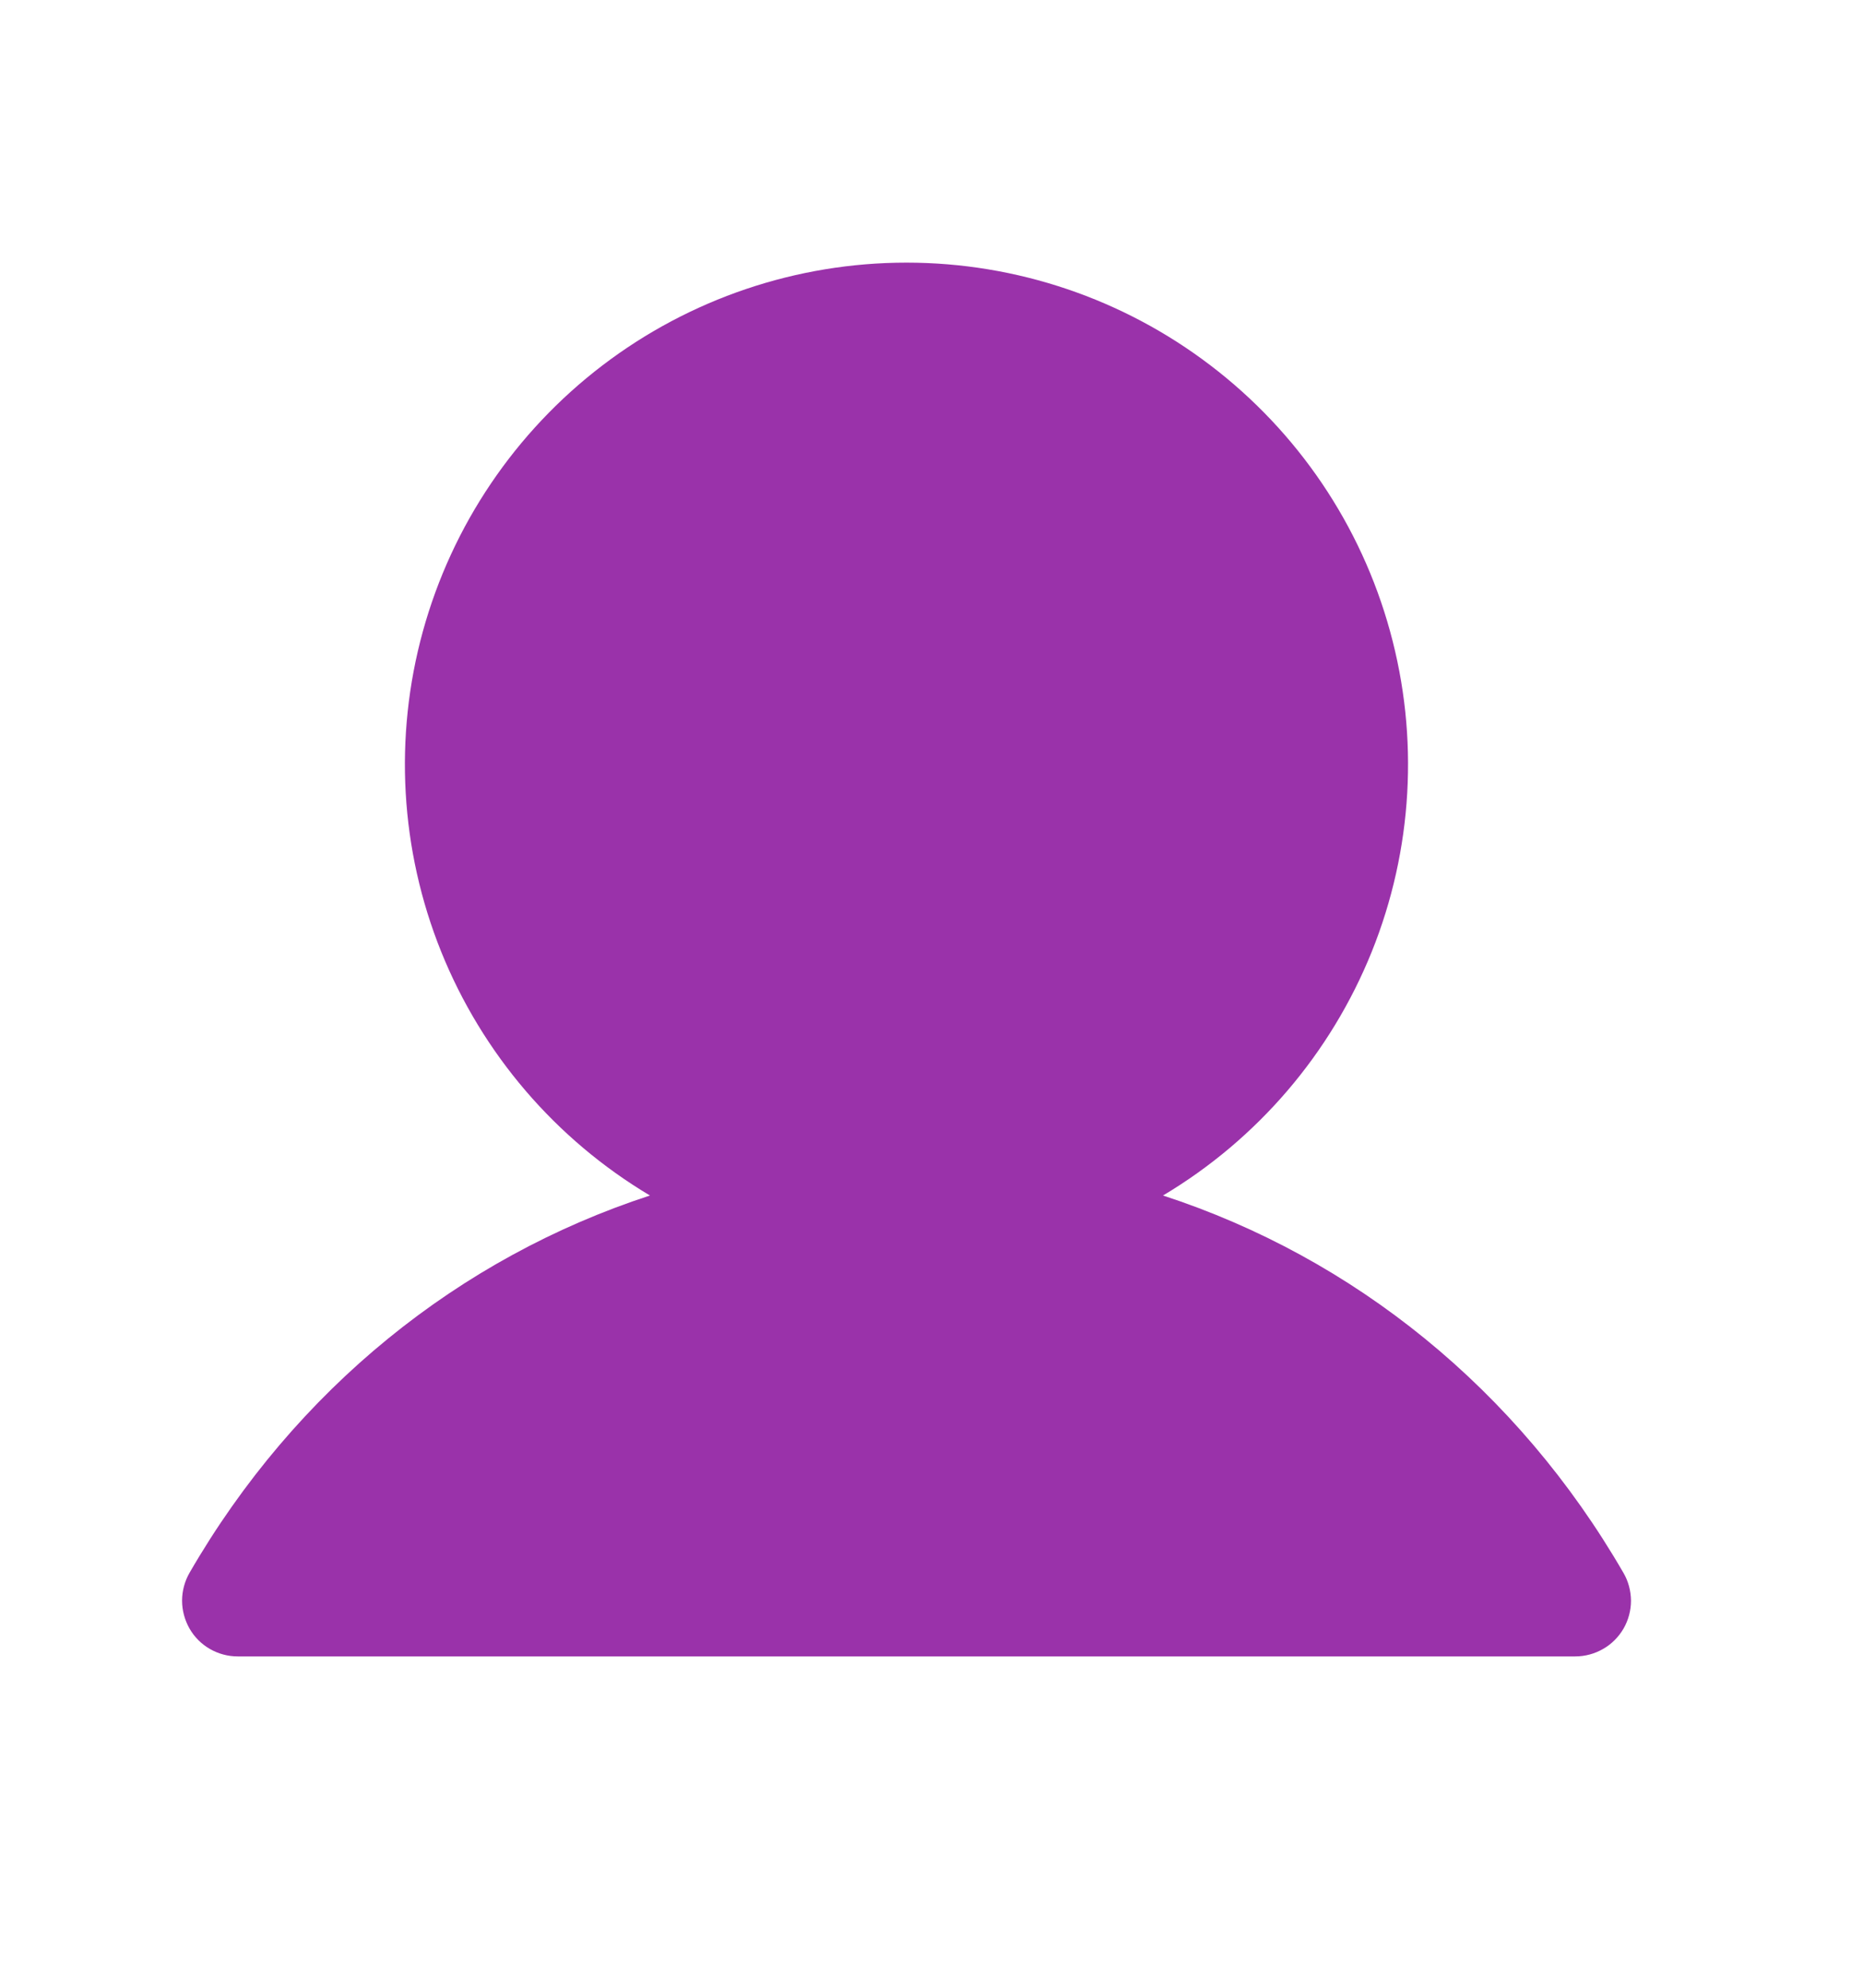 <svg width="15" height="16" viewBox="0 0 15 16" fill="none" xmlns="http://www.w3.org/2000/svg">
<path d="M13.072 13.109C13.032 13.177 12.976 13.234 12.907 13.273C12.839 13.312 12.762 13.333 12.683 13.333H1.914C1.835 13.333 1.758 13.312 1.69 13.273C1.622 13.234 1.565 13.177 1.526 13.109C1.487 13.04 1.466 12.963 1.466 12.884C1.466 12.806 1.487 12.728 1.526 12.66C2.38 11.183 3.697 10.124 5.233 9.623C4.473 9.17 3.883 8.481 3.552 7.66C3.222 6.84 3.17 5.934 3.405 5.081C3.64 4.229 4.148 3.477 4.851 2.941C5.554 2.405 6.414 2.114 7.299 2.114C8.183 2.114 9.043 2.405 9.746 2.941C10.45 3.477 10.958 4.229 11.192 5.081C11.427 5.934 11.375 6.84 11.045 7.66C10.714 8.481 10.124 9.17 9.364 9.623C10.9 10.124 12.217 11.183 13.071 12.66C13.111 12.728 13.131 12.806 13.132 12.884C13.132 12.963 13.111 13.041 13.072 13.109Z" fill="#9A32AA"/>
</svg>
